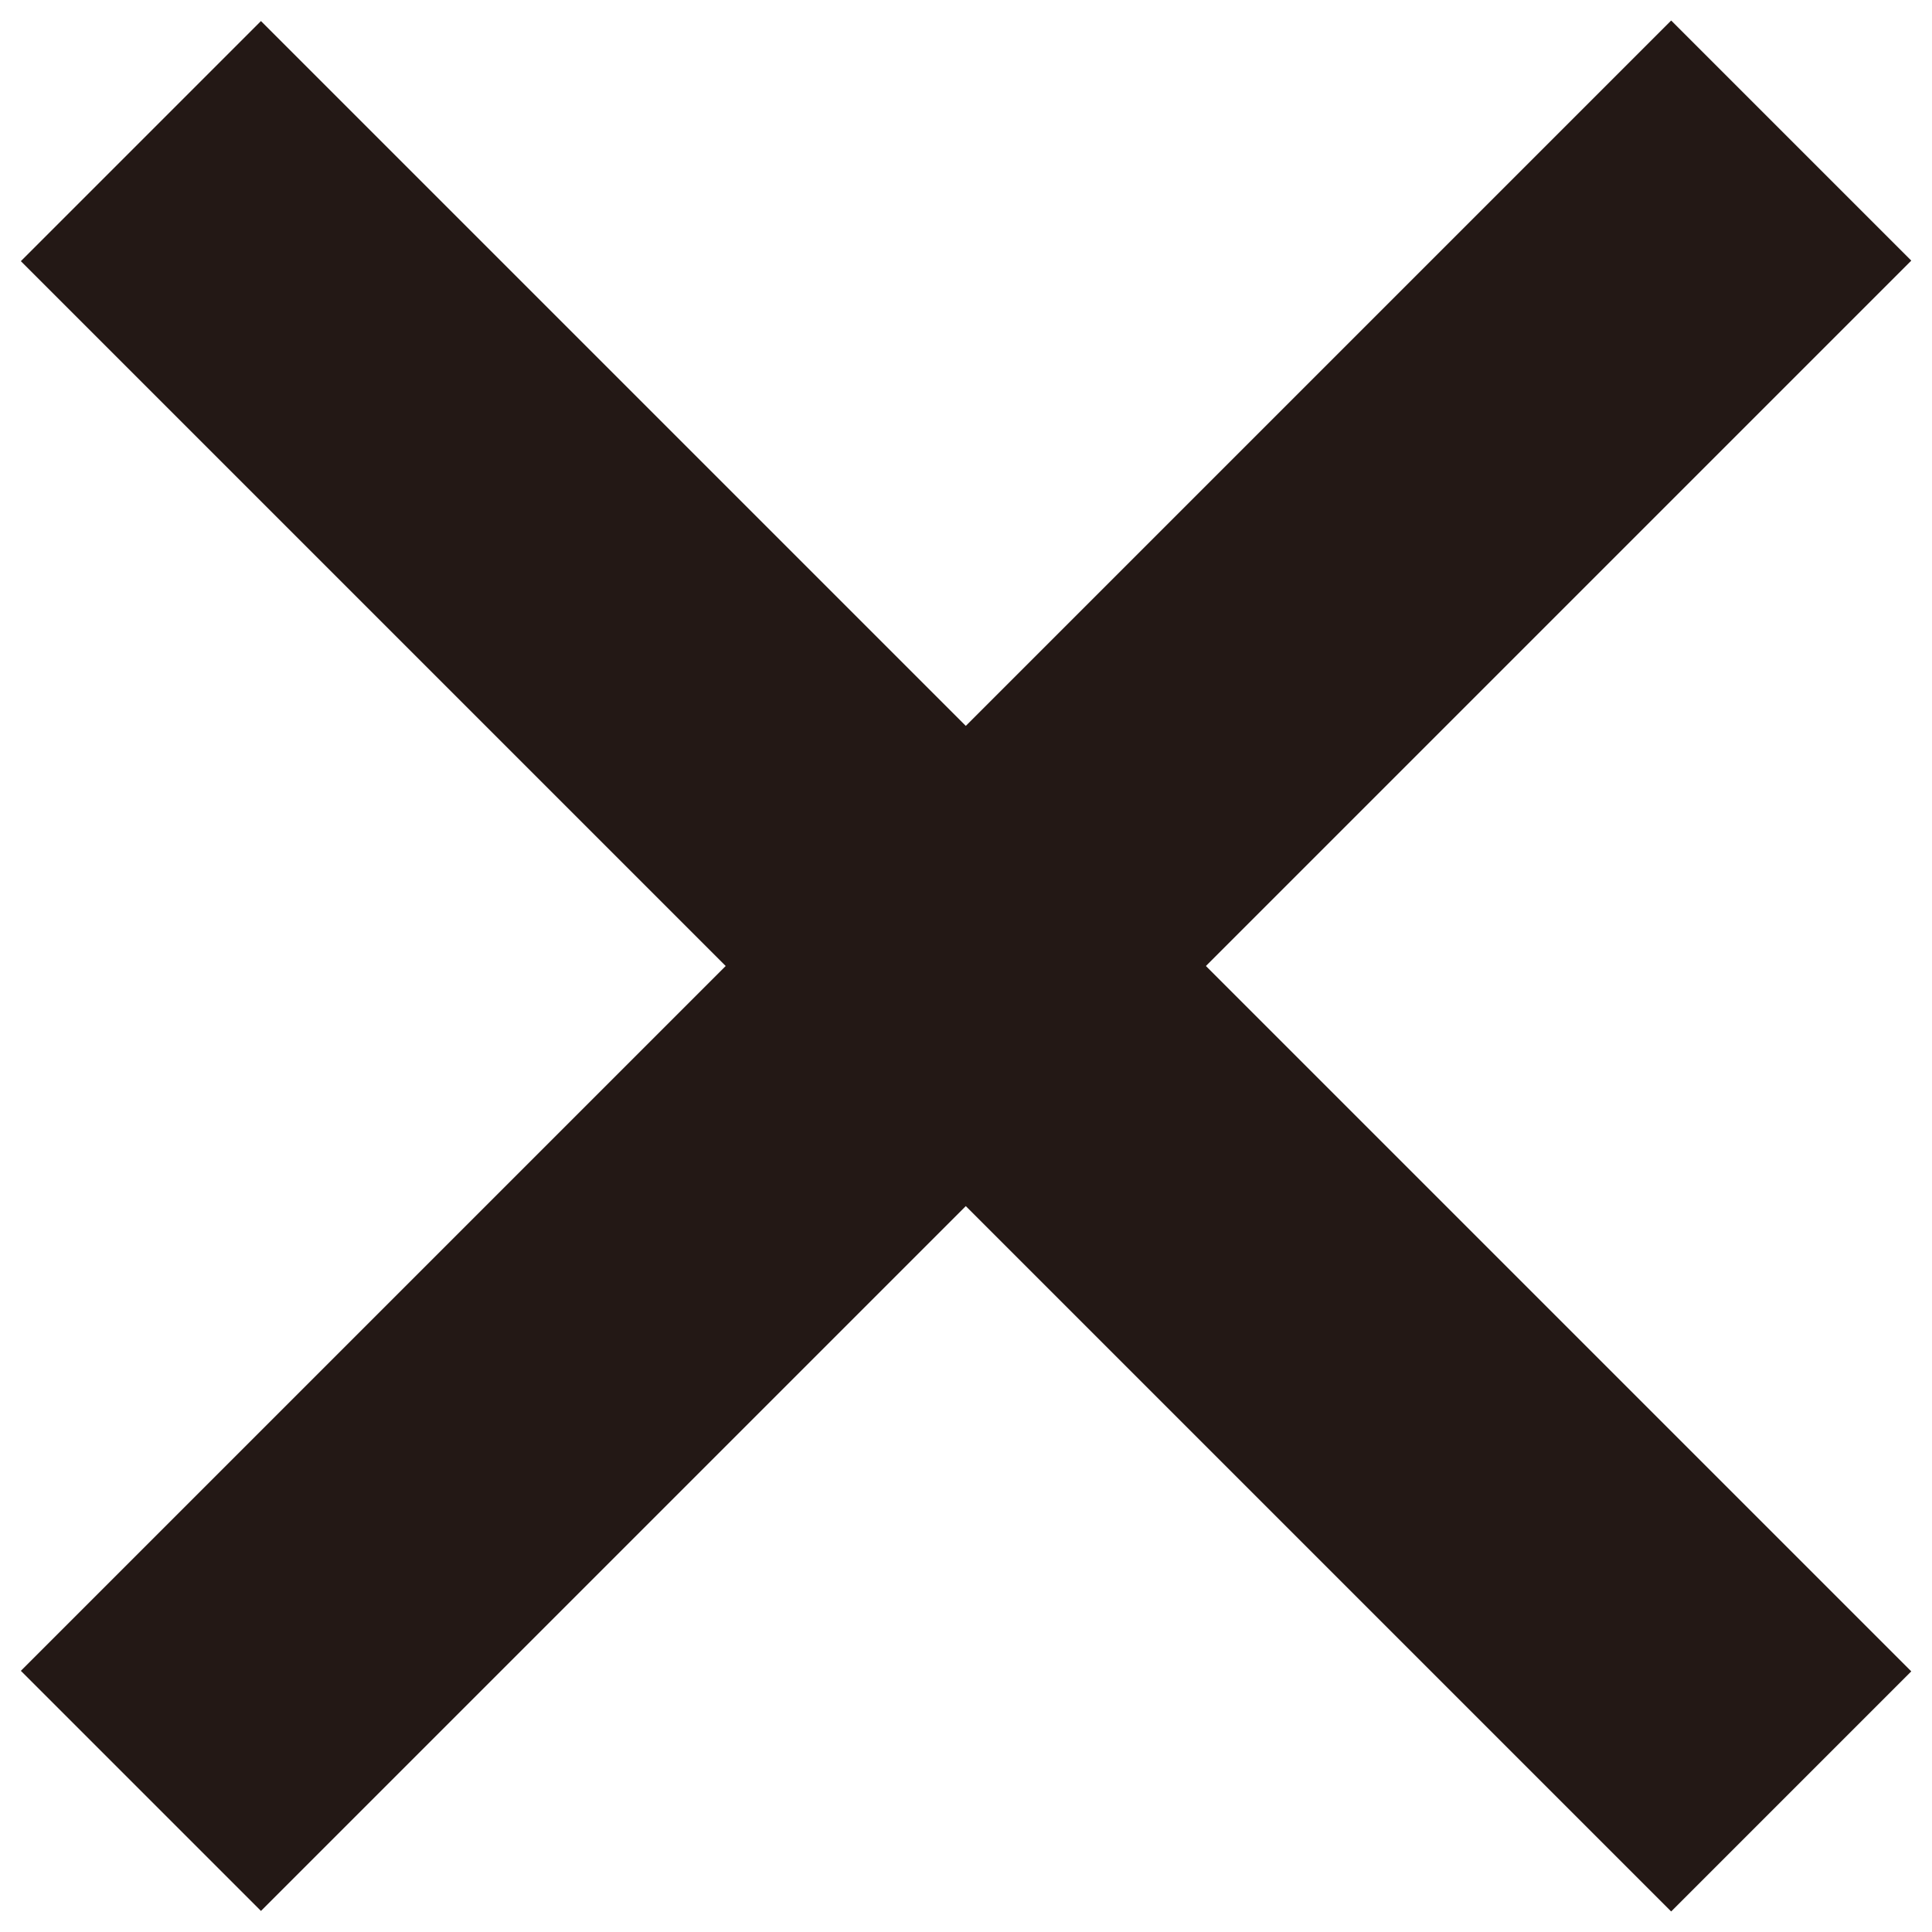 <?xml version="1.0" encoding="utf-8"?>
<!-- Generator: Adobe Illustrator 27.4.0, SVG Export Plug-In . SVG Version: 6.00 Build 0)  -->
<svg version="1.1" id="레이어_1" xmlns="http://www.w3.org/2000/svg" xmlns:xlink="http://www.w3.org/1999/xlink" x="0px"
	 y="0px" viewBox="0 0 256 256" style="enable-background:new 0 0 256 256;" xml:space="preserve">
<style type="text/css">
	.st0{fill:#231815;}
</style>
<g>
	
		<rect x="105.5" y="-26.6" transform="matrix(0.707 -0.707 0.707 0.707 -53.019 128)" class="st0" width="45" height="309.3"/>
</g>
<g>
	
		<rect x="-26.6" y="105.5" transform="matrix(0.707 -0.707 0.707 0.707 -53.019 127.999)" class="st0" width="309.3" height="45"/>
</g>
</svg>
